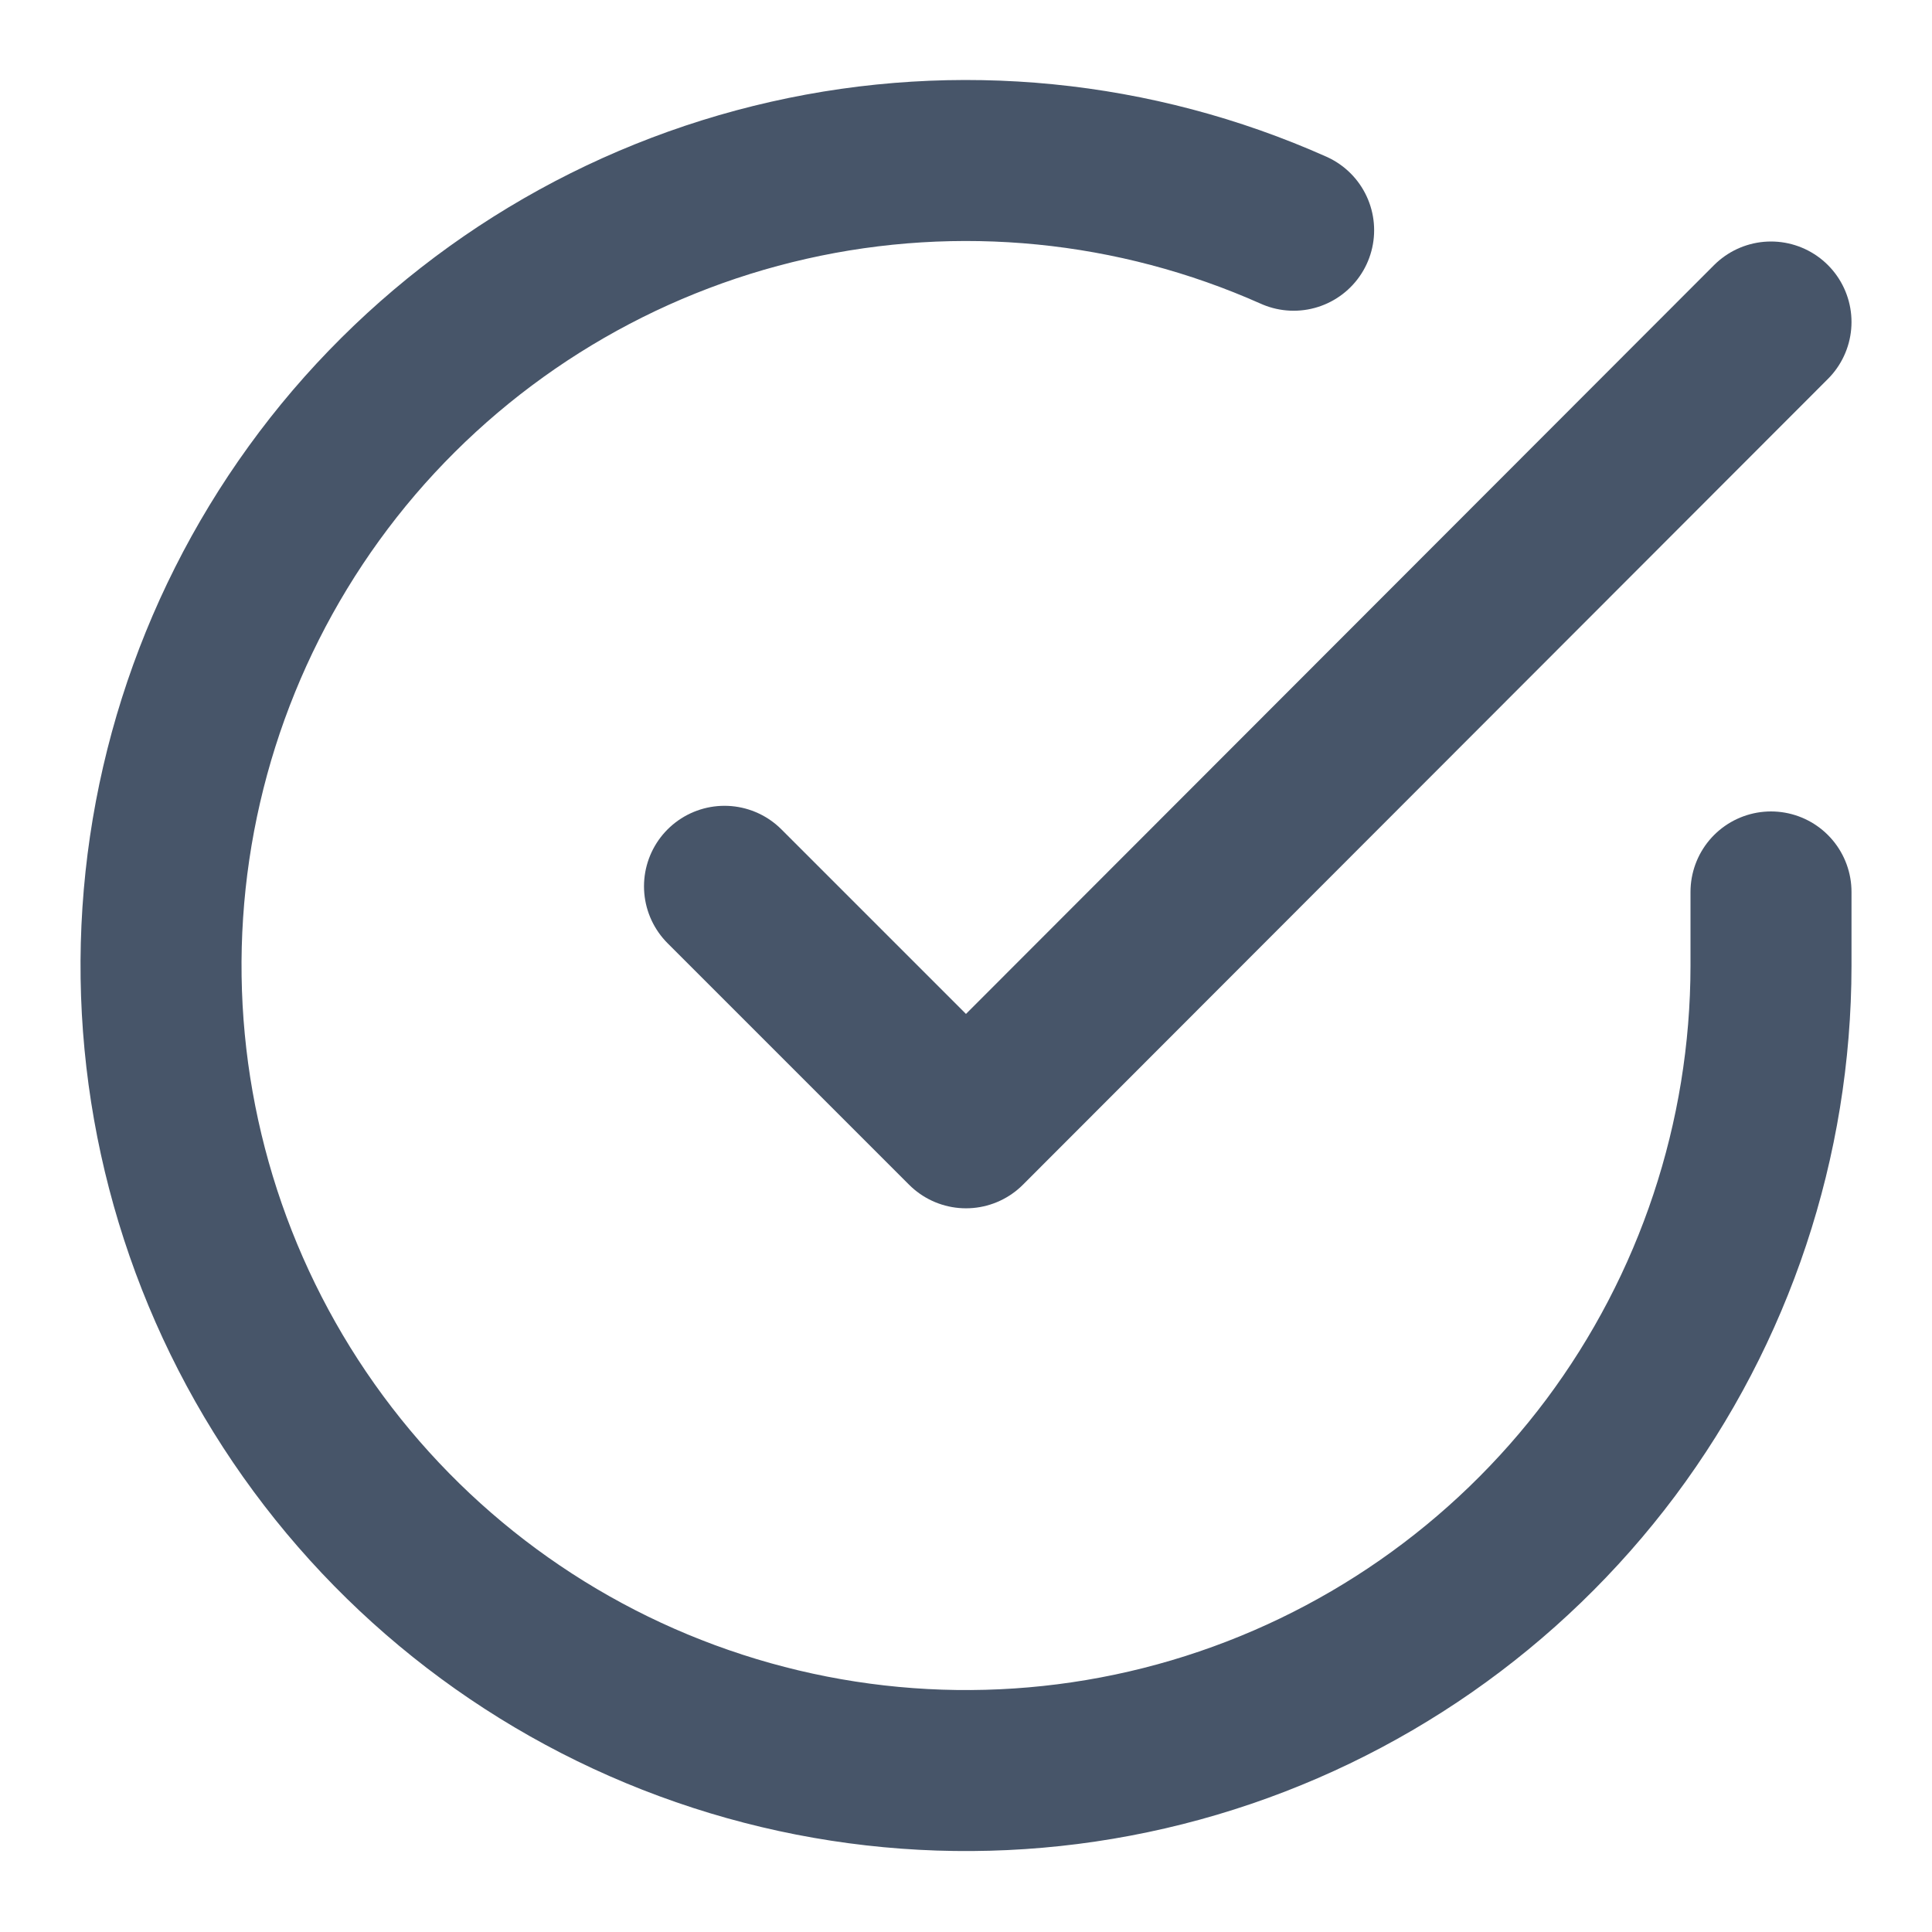 <svg width="12" height="12" viewBox="0 0 12 12" fill="none" xmlns="http://www.w3.org/2000/svg">
<g clip-path="url(#clip0_297_3846)">
<path d="M11 5.54V6C10.999 7.078 10.65 8.127 10.005 8.991C9.359 9.854 8.452 10.486 7.418 10.792C6.384 11.098 5.279 11.061 4.267 10.687C3.256 10.314 2.392 9.623 1.805 8.718C1.219 7.814 0.94 6.744 1.011 5.668C1.082 4.592 1.499 3.568 2.199 2.748C2.9 1.929 3.846 1.358 4.898 1.12C5.95 0.882 7.05 0.991 8.035 1.43" stroke="#475569" stroke-linecap="round" stroke-linejoin="round"/>
<path d="M11 2L6 7.005L4.5 5.505" stroke="#475569" stroke-linecap="round" stroke-linejoin="round"/>
</g>
<defs>
<clipPath id="clip0_297_3846">
<rect width="12" height="12" fill="white"/>
</clipPath>
</defs>
</svg>
